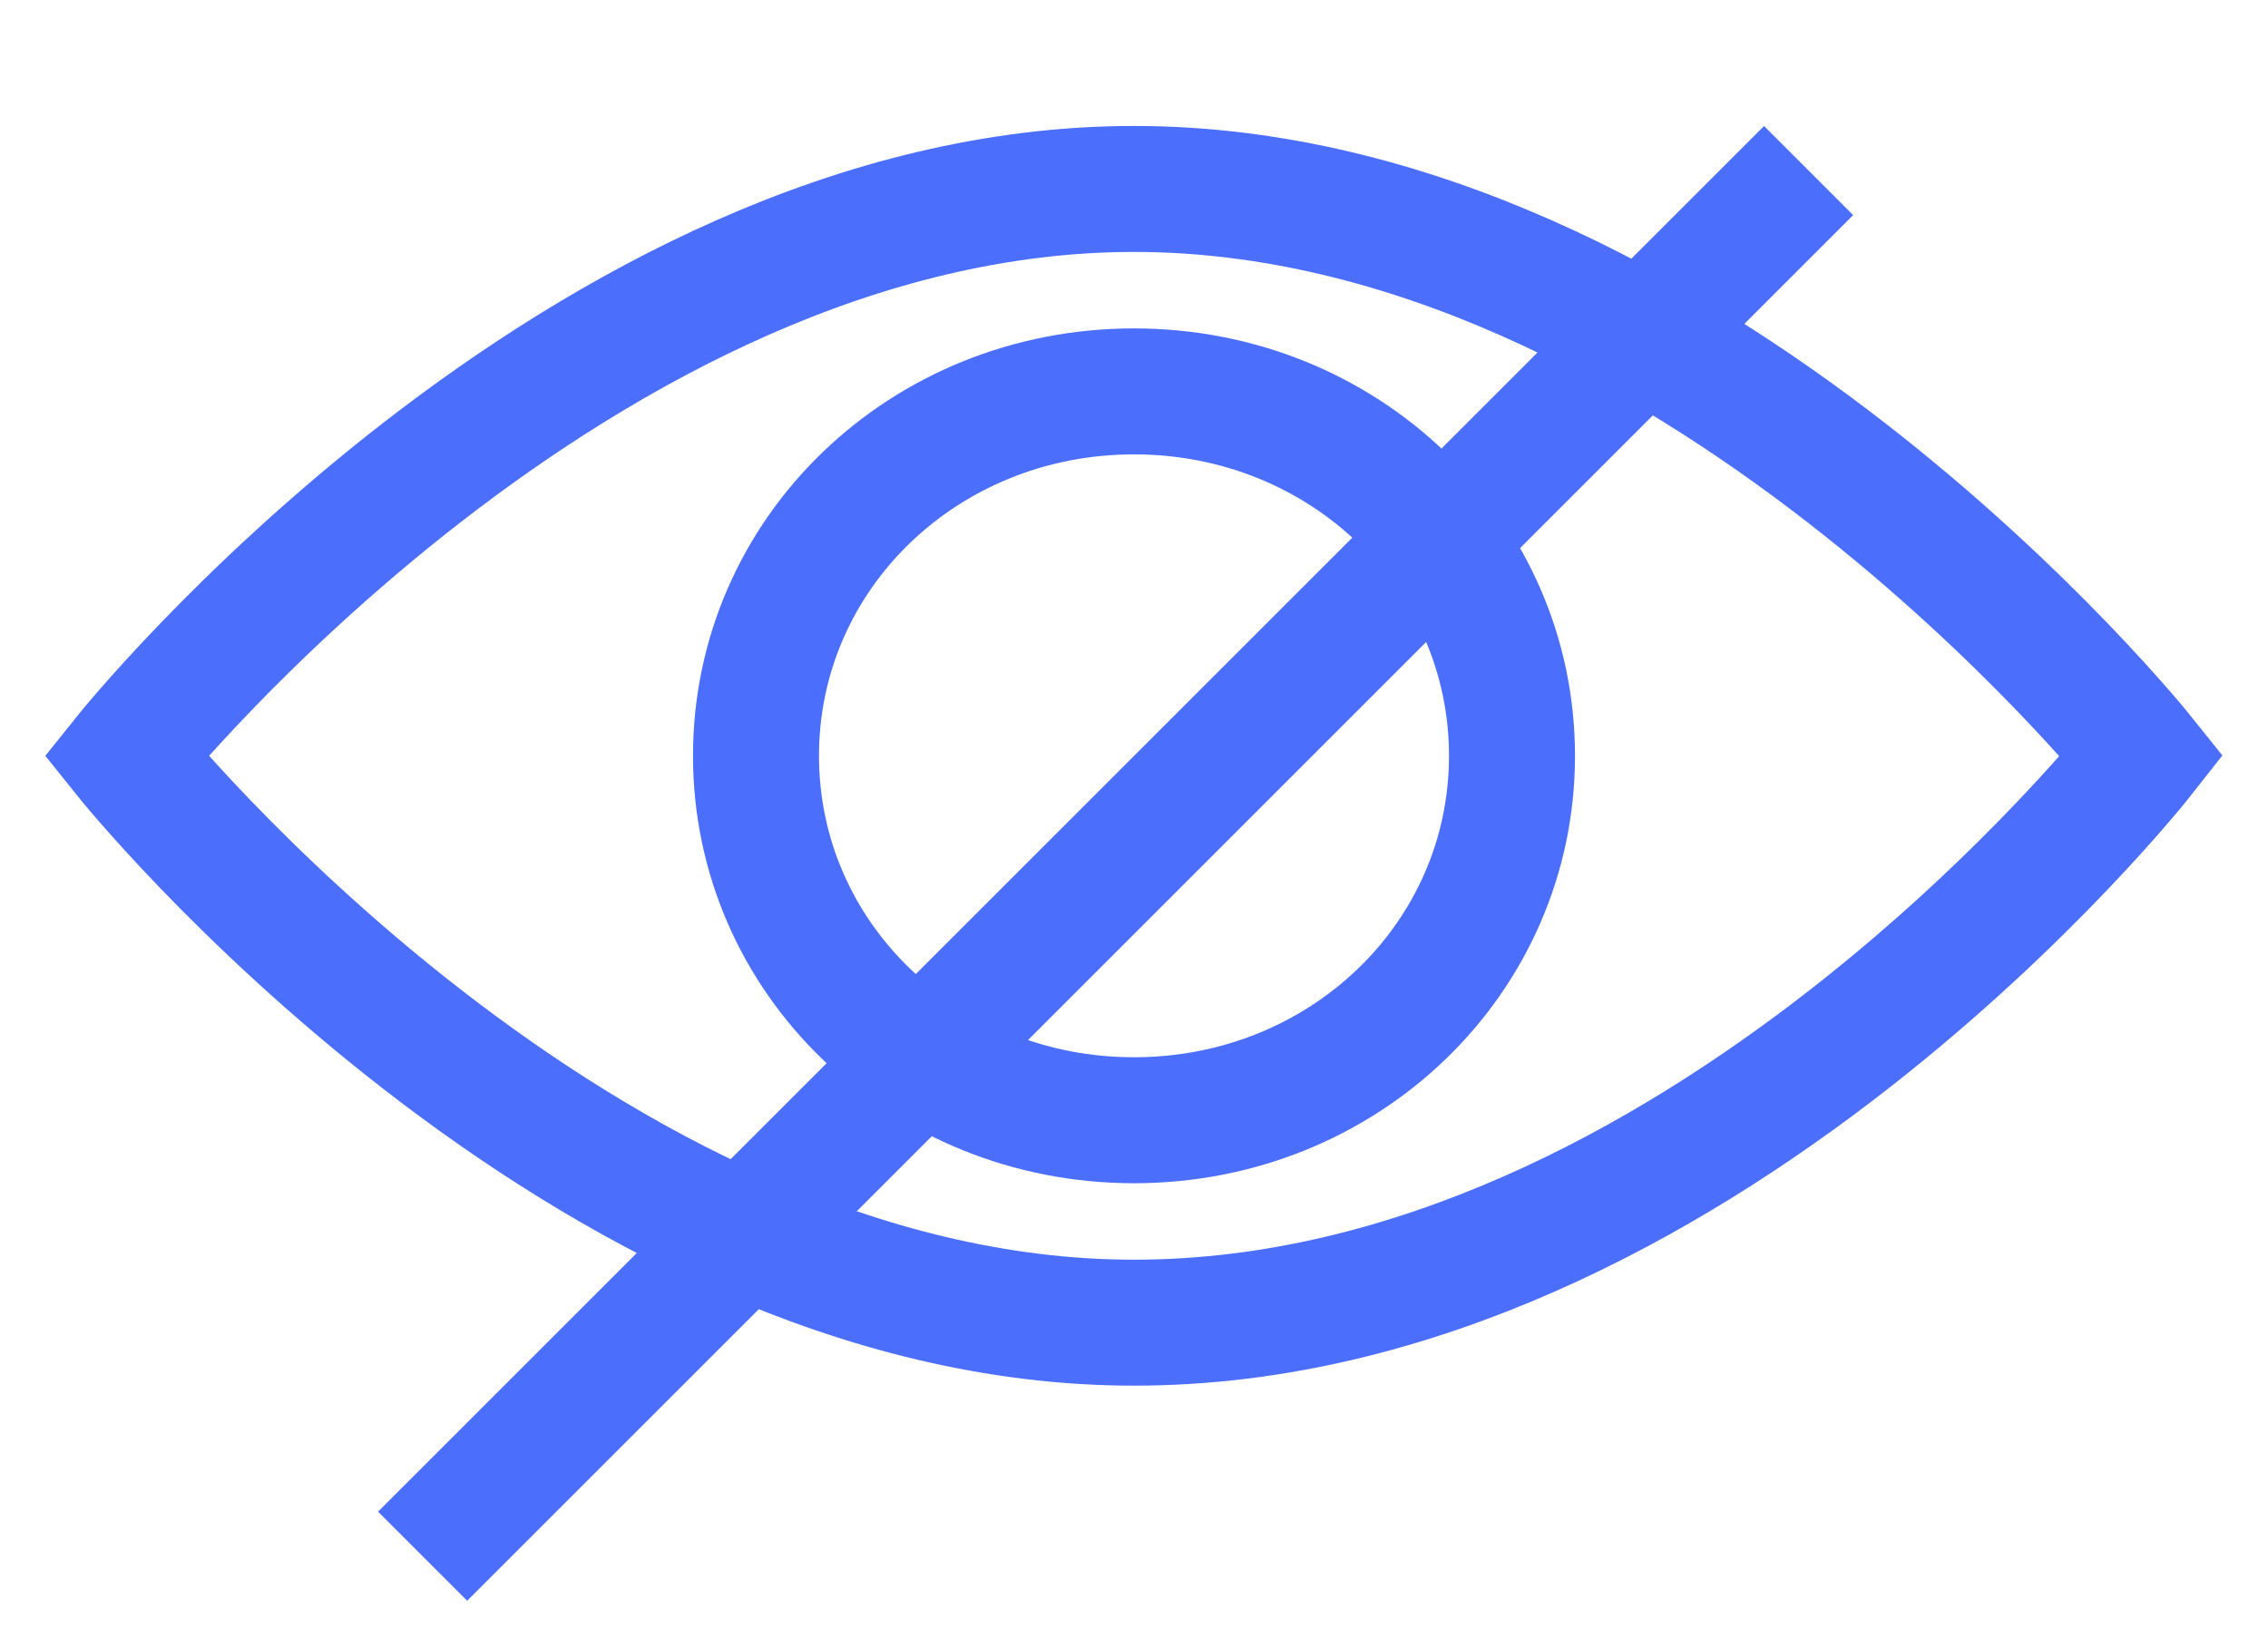 <svg id="eye-line" width="18" height="13" viewBox="0 0 18 13" fill="none" xmlns="http://www.w3.org/2000/svg">
	<path d="M9 10.5C4.6 10.5 1 6 1 6C1 6 4.6 1.5 9 1.5C13.4 1.5 17 6 17 6C17 6 13.467 10.5 9 10.5ZM9 8.893C10.667 8.893 12 7.607 12 6C12 4.393 10.667 3.107 9 3.107C7.333 3.107 6 4.393 6 6C6 7.607 7.333 8.893 9 8.893Z" stroke="#4B6FFC" stroke-miterlimit="10"/>
		<g filter="url(#filter0_d)">
			<line x1="14.354" y1="0.354" x2="3.354" y2="11.354" stroke="#4B6FFC"/>
		</g>
	<defs>
		<filter id="filter0_d" x="3" y="0" width="11.707" height="12.707" filterUnits="userSpaceOnUse" color-interpolation-filters="sRGB">
			<feFlood flood-opacity="0" result="BackgroundImageFix"/>
			<feColorMatrix in="SourceAlpha" type="matrix" values="0 0 0 0 0 0 0 0 0 0 0 0 0 0 0 0 0 0 127 0" result="hardAlpha"/>
			<feOffset dy="1"/>
			<feColorMatrix type="matrix" values="0 0 0 0 1 0 0 0 0 1 0 0 0 0 1 0 0 0 1 0"/>
			<feBlend mode="normal" in2="BackgroundImageFix" result="effect1_dropShadow"/>
			<feBlend mode="normal" in="SourceGraphic" in2="effect1_dropShadow" result="shape"/>
		</filter>
	</defs>
</svg>